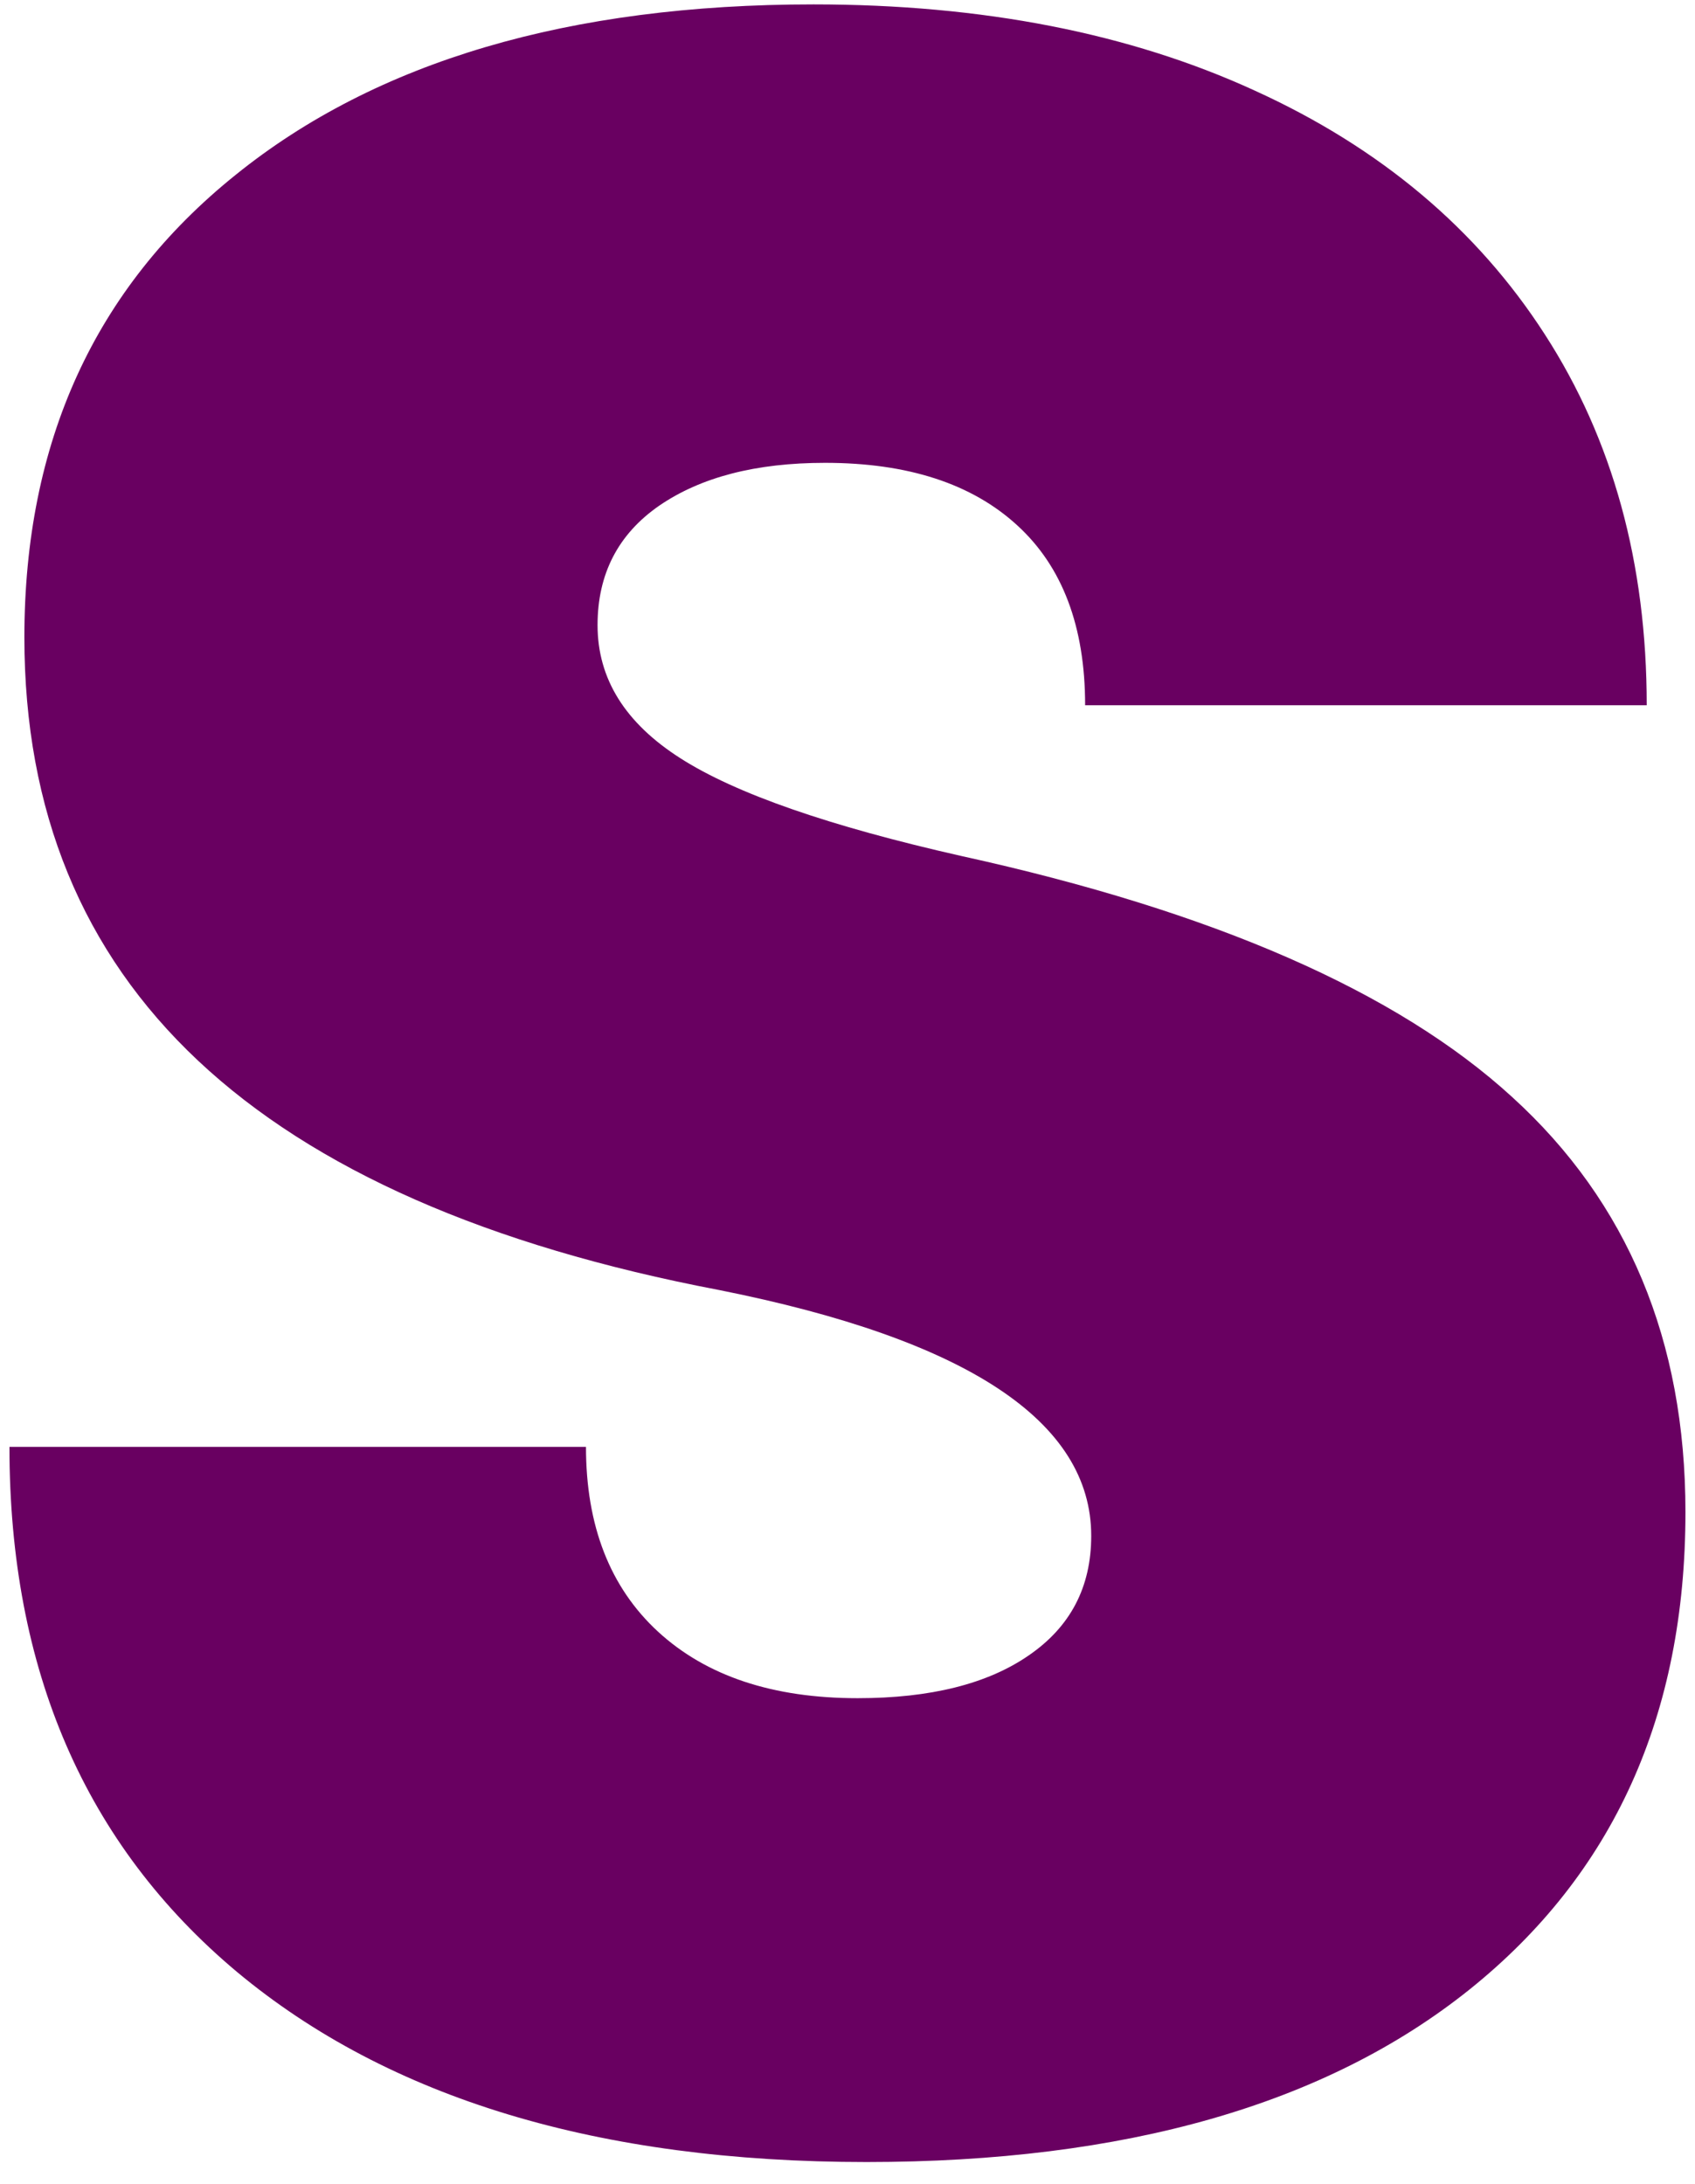 <svg width="52" height="67" viewBox="0 0 52 67" fill="none" xmlns="http://www.w3.org/2000/svg">
<path d="M26.582 66.323C18.373 66.323 11.936 64.38 7.269 60.49C2.613 56.589 0.29 51.219 0.29 44.385H17.977C17.977 46.802 18.712 48.693 20.186 50.052C21.67 51.417 23.712 52.094 26.311 52.094C28.545 52.094 30.295 51.656 31.561 50.781C32.837 49.906 33.477 48.688 33.477 47.115C33.477 43.604 29.67 41.089 22.061 39.573C7.853 36.865 0.748 30.193 0.748 19.552C0.748 13.568 2.905 8.839 7.228 5.365C11.545 1.88 17.457 0.135 24.957 0.135C30.149 0.135 34.665 1.021 38.498 2.781C42.342 4.531 45.311 7.026 47.394 10.26C49.477 13.484 50.519 17.276 50.519 21.635H33.29C33.29 19.219 32.592 17.38 31.207 16.115C29.816 14.839 27.852 14.198 25.311 14.198C23.196 14.198 21.504 14.635 20.227 15.51C18.962 16.385 18.332 17.609 18.332 19.177C18.332 20.818 19.175 22.177 20.873 23.26C22.566 24.344 25.441 25.344 29.498 26.26C37.233 27.958 42.863 30.422 46.394 33.656C49.936 36.88 51.707 41.125 51.707 46.385C51.707 52.609 49.498 57.49 45.082 61.031C40.675 64.562 34.509 66.323 26.582 66.323Z" fill="#690061"/>
</svg>
